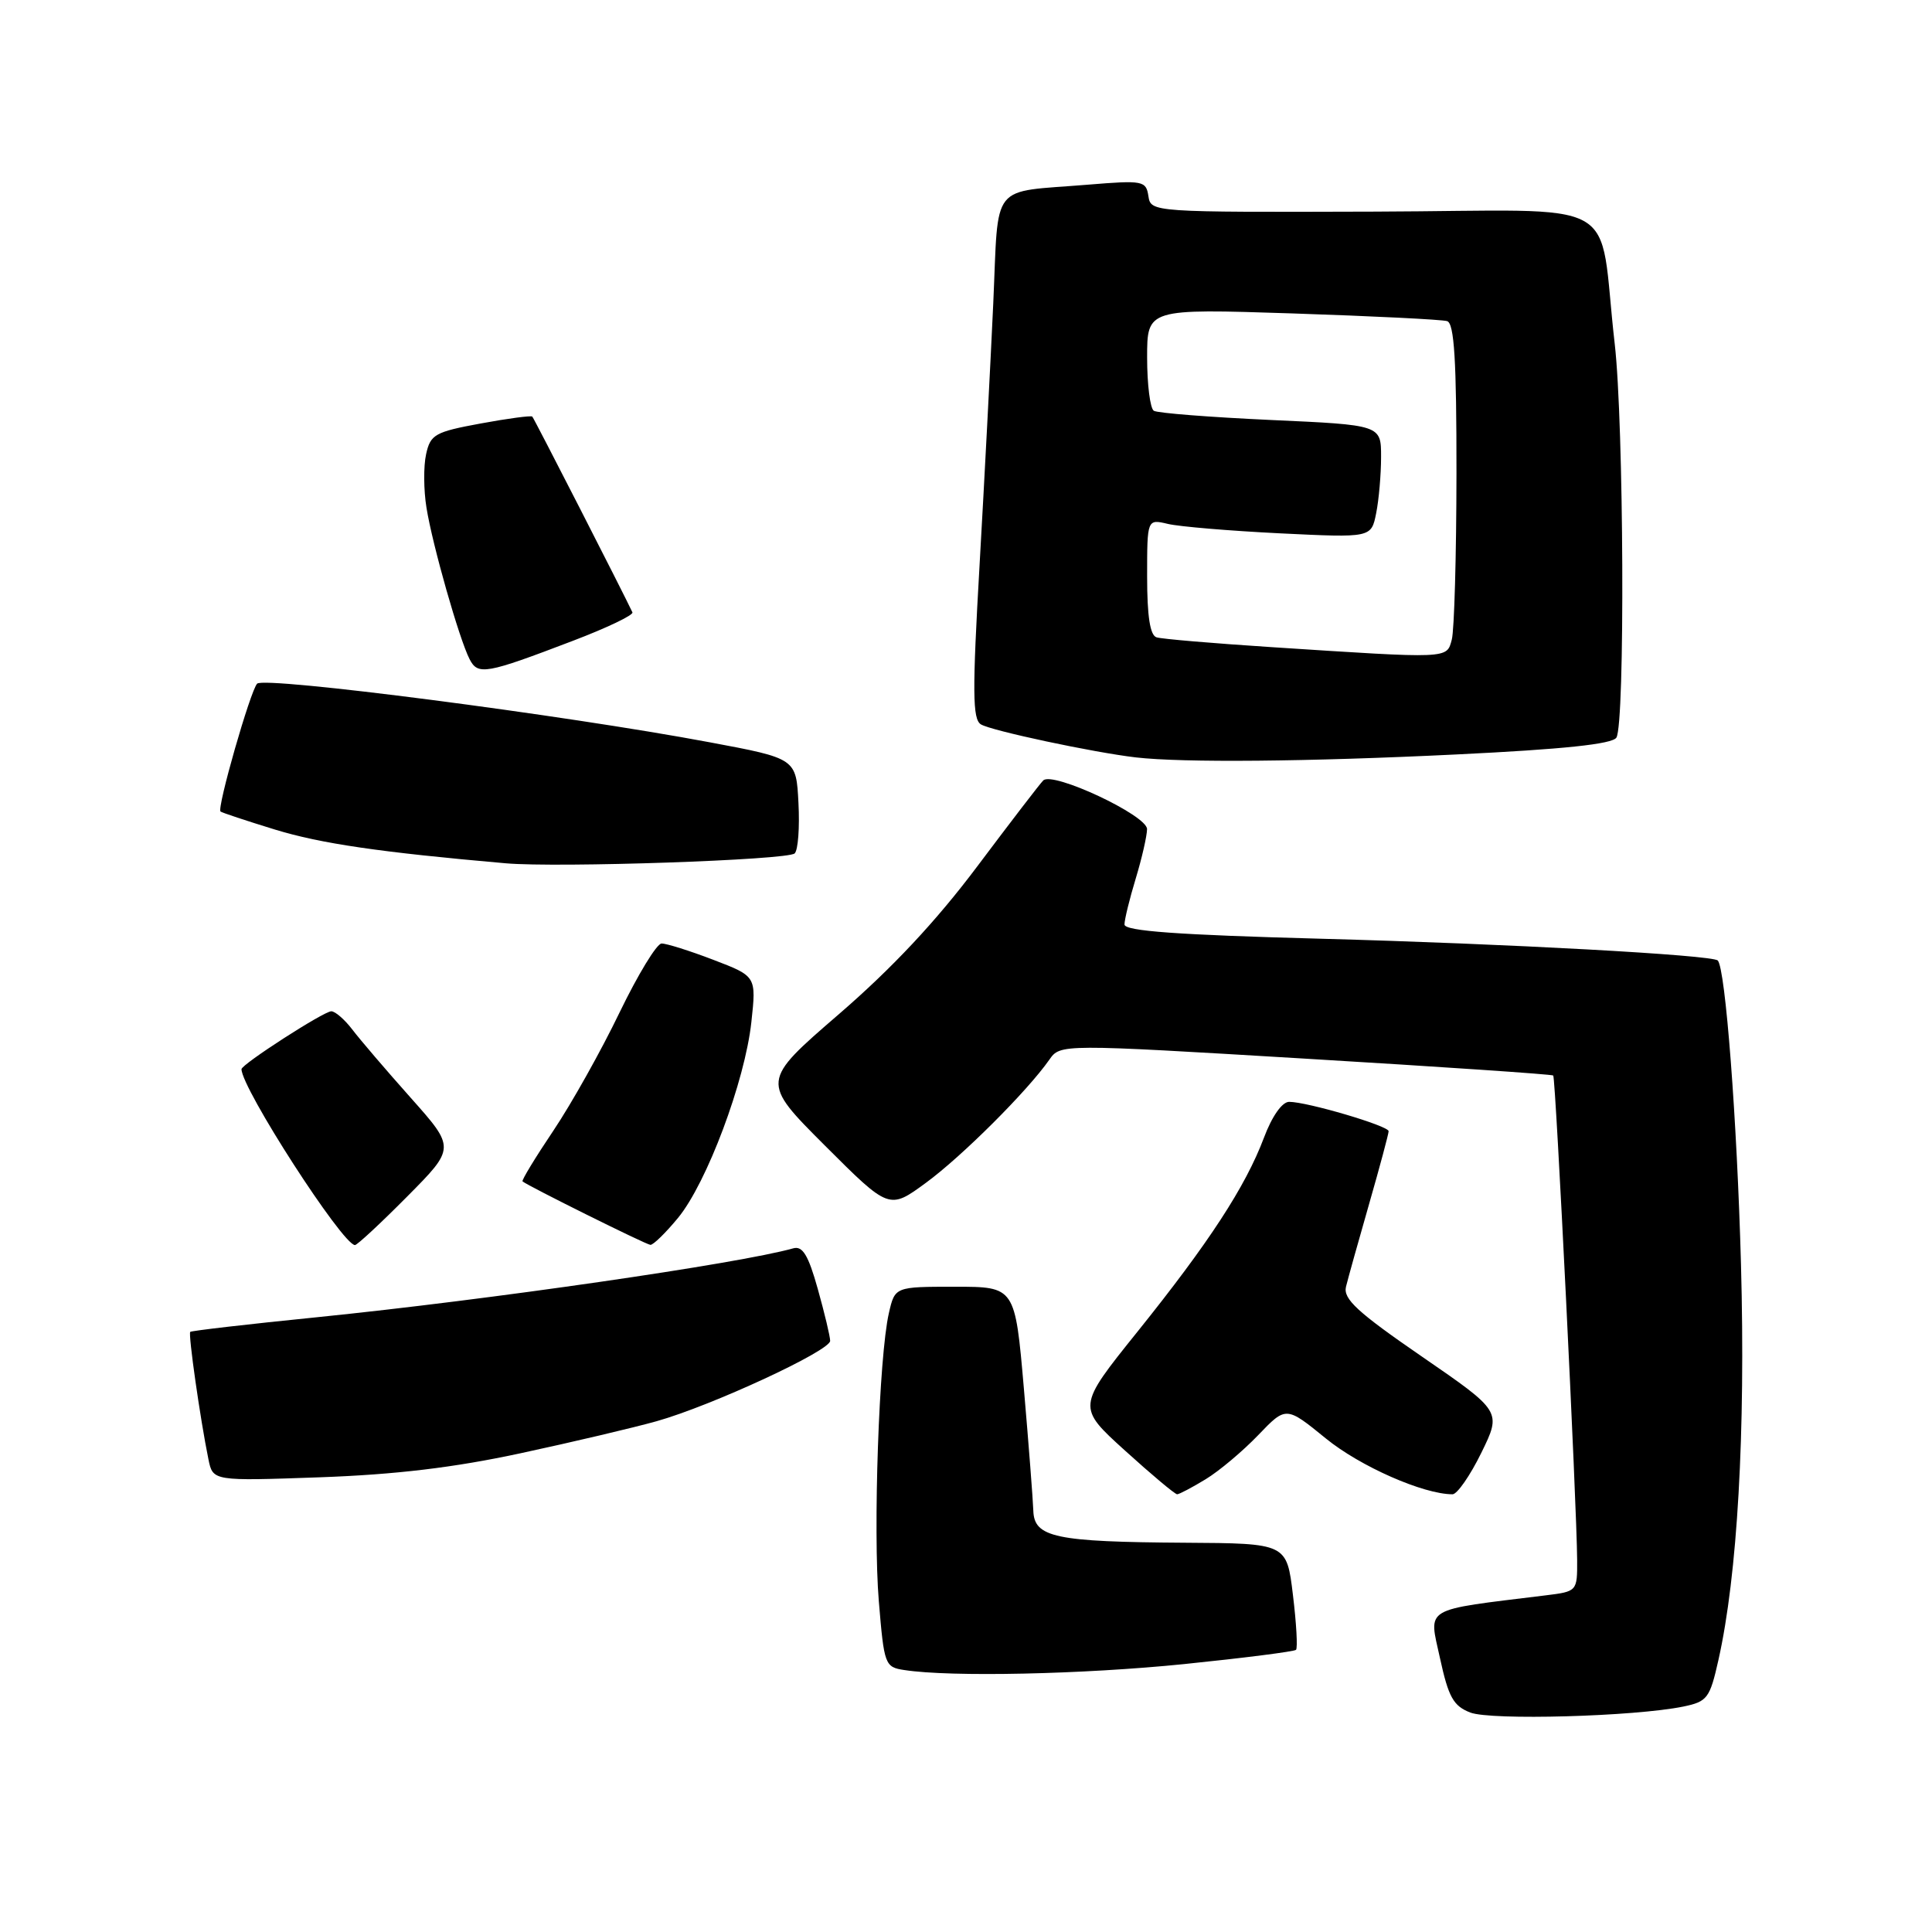 <?xml version="1.0" encoding="UTF-8" standalone="no"?>
<!DOCTYPE svg PUBLIC "-//W3C//DTD SVG 1.1//EN" "http://www.w3.org/Graphics/SVG/1.1/DTD/svg11.dtd" >
<svg xmlns="http://www.w3.org/2000/svg" xmlns:xlink="http://www.w3.org/1999/xlink" version="1.1" viewBox="0 0 256 256">
 <g >
 <path fill="currentColor"
d=" M 223.04 226.13 C 226.23 225.47 226.56 225.04 227.70 219.96 C 230.22 208.74 231.30 189.83 230.69 167.55 C 230.17 148.43 228.63 128.30 227.61 127.27 C 226.88 126.54 199.67 125.05 175.14 124.39 C 156.05 123.88 149.00 123.37 149.00 122.50 C 149.00 121.85 149.67 119.11 150.49 116.41 C 151.31 113.71 151.98 110.76 151.99 109.86 C 152.00 108.04 139.50 102.18 138.24 103.41 C 137.83 103.80 133.90 108.93 129.50 114.79 C 124.04 122.07 118.21 128.29 111.16 134.38 C 100.82 143.31 100.82 143.31 109.32 151.81 C 117.82 160.30 117.82 160.30 122.70 156.72 C 127.46 153.23 136.12 144.59 139.04 140.42 C 140.50 138.33 140.50 138.33 173.00 140.28 C 190.88 141.35 205.64 142.35 205.81 142.51 C 206.14 142.80 208.94 199.57 208.98 206.69 C 209.00 210.87 208.99 210.88 204.75 211.40 C 188.36 213.42 189.31 212.85 190.80 219.69 C 191.93 224.89 192.58 226.05 194.82 226.92 C 197.57 227.98 216.58 227.45 223.04 226.13 Z  M 156.90 220.50 C 164.82 219.69 171.49 218.84 171.73 218.61 C 171.96 218.38 171.78 215.11 171.32 211.34 C 170.50 204.50 170.50 204.50 157.00 204.42 C 139.81 204.31 137.03 203.72 136.92 200.17 C 136.87 198.70 136.31 191.43 135.67 184.00 C 134.50 170.50 134.50 170.50 126.54 170.50 C 118.58 170.50 118.58 170.50 117.78 174.00 C 116.47 179.70 115.67 202.82 116.45 212.19 C 117.15 220.62 117.25 220.90 119.83 221.29 C 126.00 222.24 143.48 221.86 156.90 220.50 Z  M 159.75 196.01 C 161.55 194.92 164.67 192.29 166.71 190.17 C 170.41 186.31 170.41 186.31 175.69 190.61 C 180.23 194.31 188.61 198.00 192.47 198.00 C 193.08 198.00 194.80 195.53 196.28 192.51 C 198.97 187.02 198.97 187.02 188.42 179.76 C 179.87 173.88 177.96 172.12 178.35 170.50 C 178.62 169.40 180.00 164.45 181.42 159.51 C 182.84 154.56 184.00 150.23 184.00 149.89 C 184.00 149.18 173.21 146.00 170.82 146.00 C 169.89 146.00 168.55 147.90 167.48 150.75 C 165.03 157.25 160.18 164.68 150.71 176.47 C 142.70 186.44 142.70 186.44 149.08 192.22 C 152.59 195.40 155.69 198.00 155.98 198.00 C 156.27 197.99 157.96 197.10 159.75 196.01 Z  M 69.00 192.56 C 75.88 191.08 83.97 189.17 87.00 188.32 C 94.26 186.28 110.00 178.99 110.00 177.67 C 110.00 177.10 109.26 174.00 108.36 170.79 C 107.11 166.32 106.35 165.06 105.11 165.41 C 97.92 167.44 64.70 172.24 42.00 174.54 C 32.92 175.45 25.37 176.33 25.21 176.48 C 24.92 176.75 26.53 188.04 27.62 193.37 C 28.21 196.25 28.21 196.25 42.36 195.75 C 52.39 195.39 60.14 194.47 69.00 192.56 Z  M 53.95 158.55 C 60.34 152.11 60.34 152.11 54.42 145.46 C 51.16 141.80 47.67 137.72 46.67 136.40 C 45.66 135.08 44.41 134.00 43.90 134.00 C 42.90 134.00 32.00 141.03 32.00 141.67 C 32.00 144.20 45.35 164.90 47.03 164.98 C 47.32 164.99 50.43 162.10 53.95 158.55 Z  M 89.84 161.38 C 93.66 156.74 98.71 143.26 99.56 135.43 C 100.22 129.36 100.22 129.36 94.52 127.18 C 91.39 125.98 88.30 125.01 87.66 125.02 C 87.02 125.03 84.52 129.15 82.09 134.17 C 79.67 139.20 75.73 146.23 73.33 149.81 C 70.93 153.38 69.09 156.41 69.24 156.54 C 69.91 157.12 85.58 164.91 86.18 164.95 C 86.55 164.98 88.20 163.37 89.84 161.38 Z  M 105.30 113.08 C 105.75 112.64 105.97 109.64 105.80 106.40 C 105.50 100.50 105.50 100.50 94.00 98.35 C 74.69 94.73 35.00 89.59 34.07 90.59 C 33.17 91.54 28.72 107.07 29.22 107.53 C 29.37 107.67 32.62 108.75 36.43 109.92 C 42.51 111.78 50.33 112.93 67.00 114.39 C 73.97 115.00 104.40 113.96 105.30 113.08 Z  M 192.95 99.97 C 207.19 99.28 213.63 98.60 214.18 97.74 C 215.34 95.91 215.17 56.11 213.96 45.57 C 211.66 25.60 215.89 27.93 182.18 28.04 C 152.58 28.13 152.50 28.12 152.17 25.99 C 151.86 23.95 151.47 23.87 144.17 24.47 C 131.04 25.55 132.35 23.90 131.61 40.24 C 131.25 48.08 130.44 63.65 129.80 74.83 C 128.83 91.69 128.86 95.29 129.97 95.98 C 131.32 96.82 144.92 99.71 150.50 100.36 C 156.77 101.08 173.24 100.93 192.95 99.97 Z  M 75.94 84.90 C 80.43 83.19 83.96 81.50 83.80 81.14 C 82.71 78.79 70.77 55.44 70.53 55.20 C 70.37 55.04 67.28 55.45 63.66 56.12 C 57.64 57.23 57.03 57.57 56.46 60.19 C 56.11 61.76 56.13 64.95 56.51 67.27 C 57.29 72.17 60.84 84.65 62.22 87.34 C 63.33 89.51 64.37 89.32 75.94 84.90 Z  M 168.50 85.75 C 160.80 85.25 153.94 84.67 153.25 84.45 C 152.39 84.19 152.00 81.66 152.00 76.41 C 152.00 68.77 152.00 68.77 154.75 69.42 C 156.26 69.78 162.94 70.34 169.60 70.67 C 181.70 71.26 181.70 71.26 182.35 68.00 C 182.71 66.21 183.00 62.85 183.00 60.53 C 183.00 56.31 183.00 56.31 168.39 55.65 C 160.36 55.28 153.38 54.74 152.89 54.43 C 152.40 54.13 152.00 50.96 152.00 47.39 C 152.00 40.90 152.00 40.90 171.25 41.53 C 181.84 41.88 191.06 42.34 191.75 42.55 C 192.70 42.84 193.00 47.76 192.99 62.72 C 192.98 73.60 192.70 83.51 192.37 84.75 C 191.68 87.32 192.18 87.29 168.50 85.75 Z "/>
</g>
</svg>